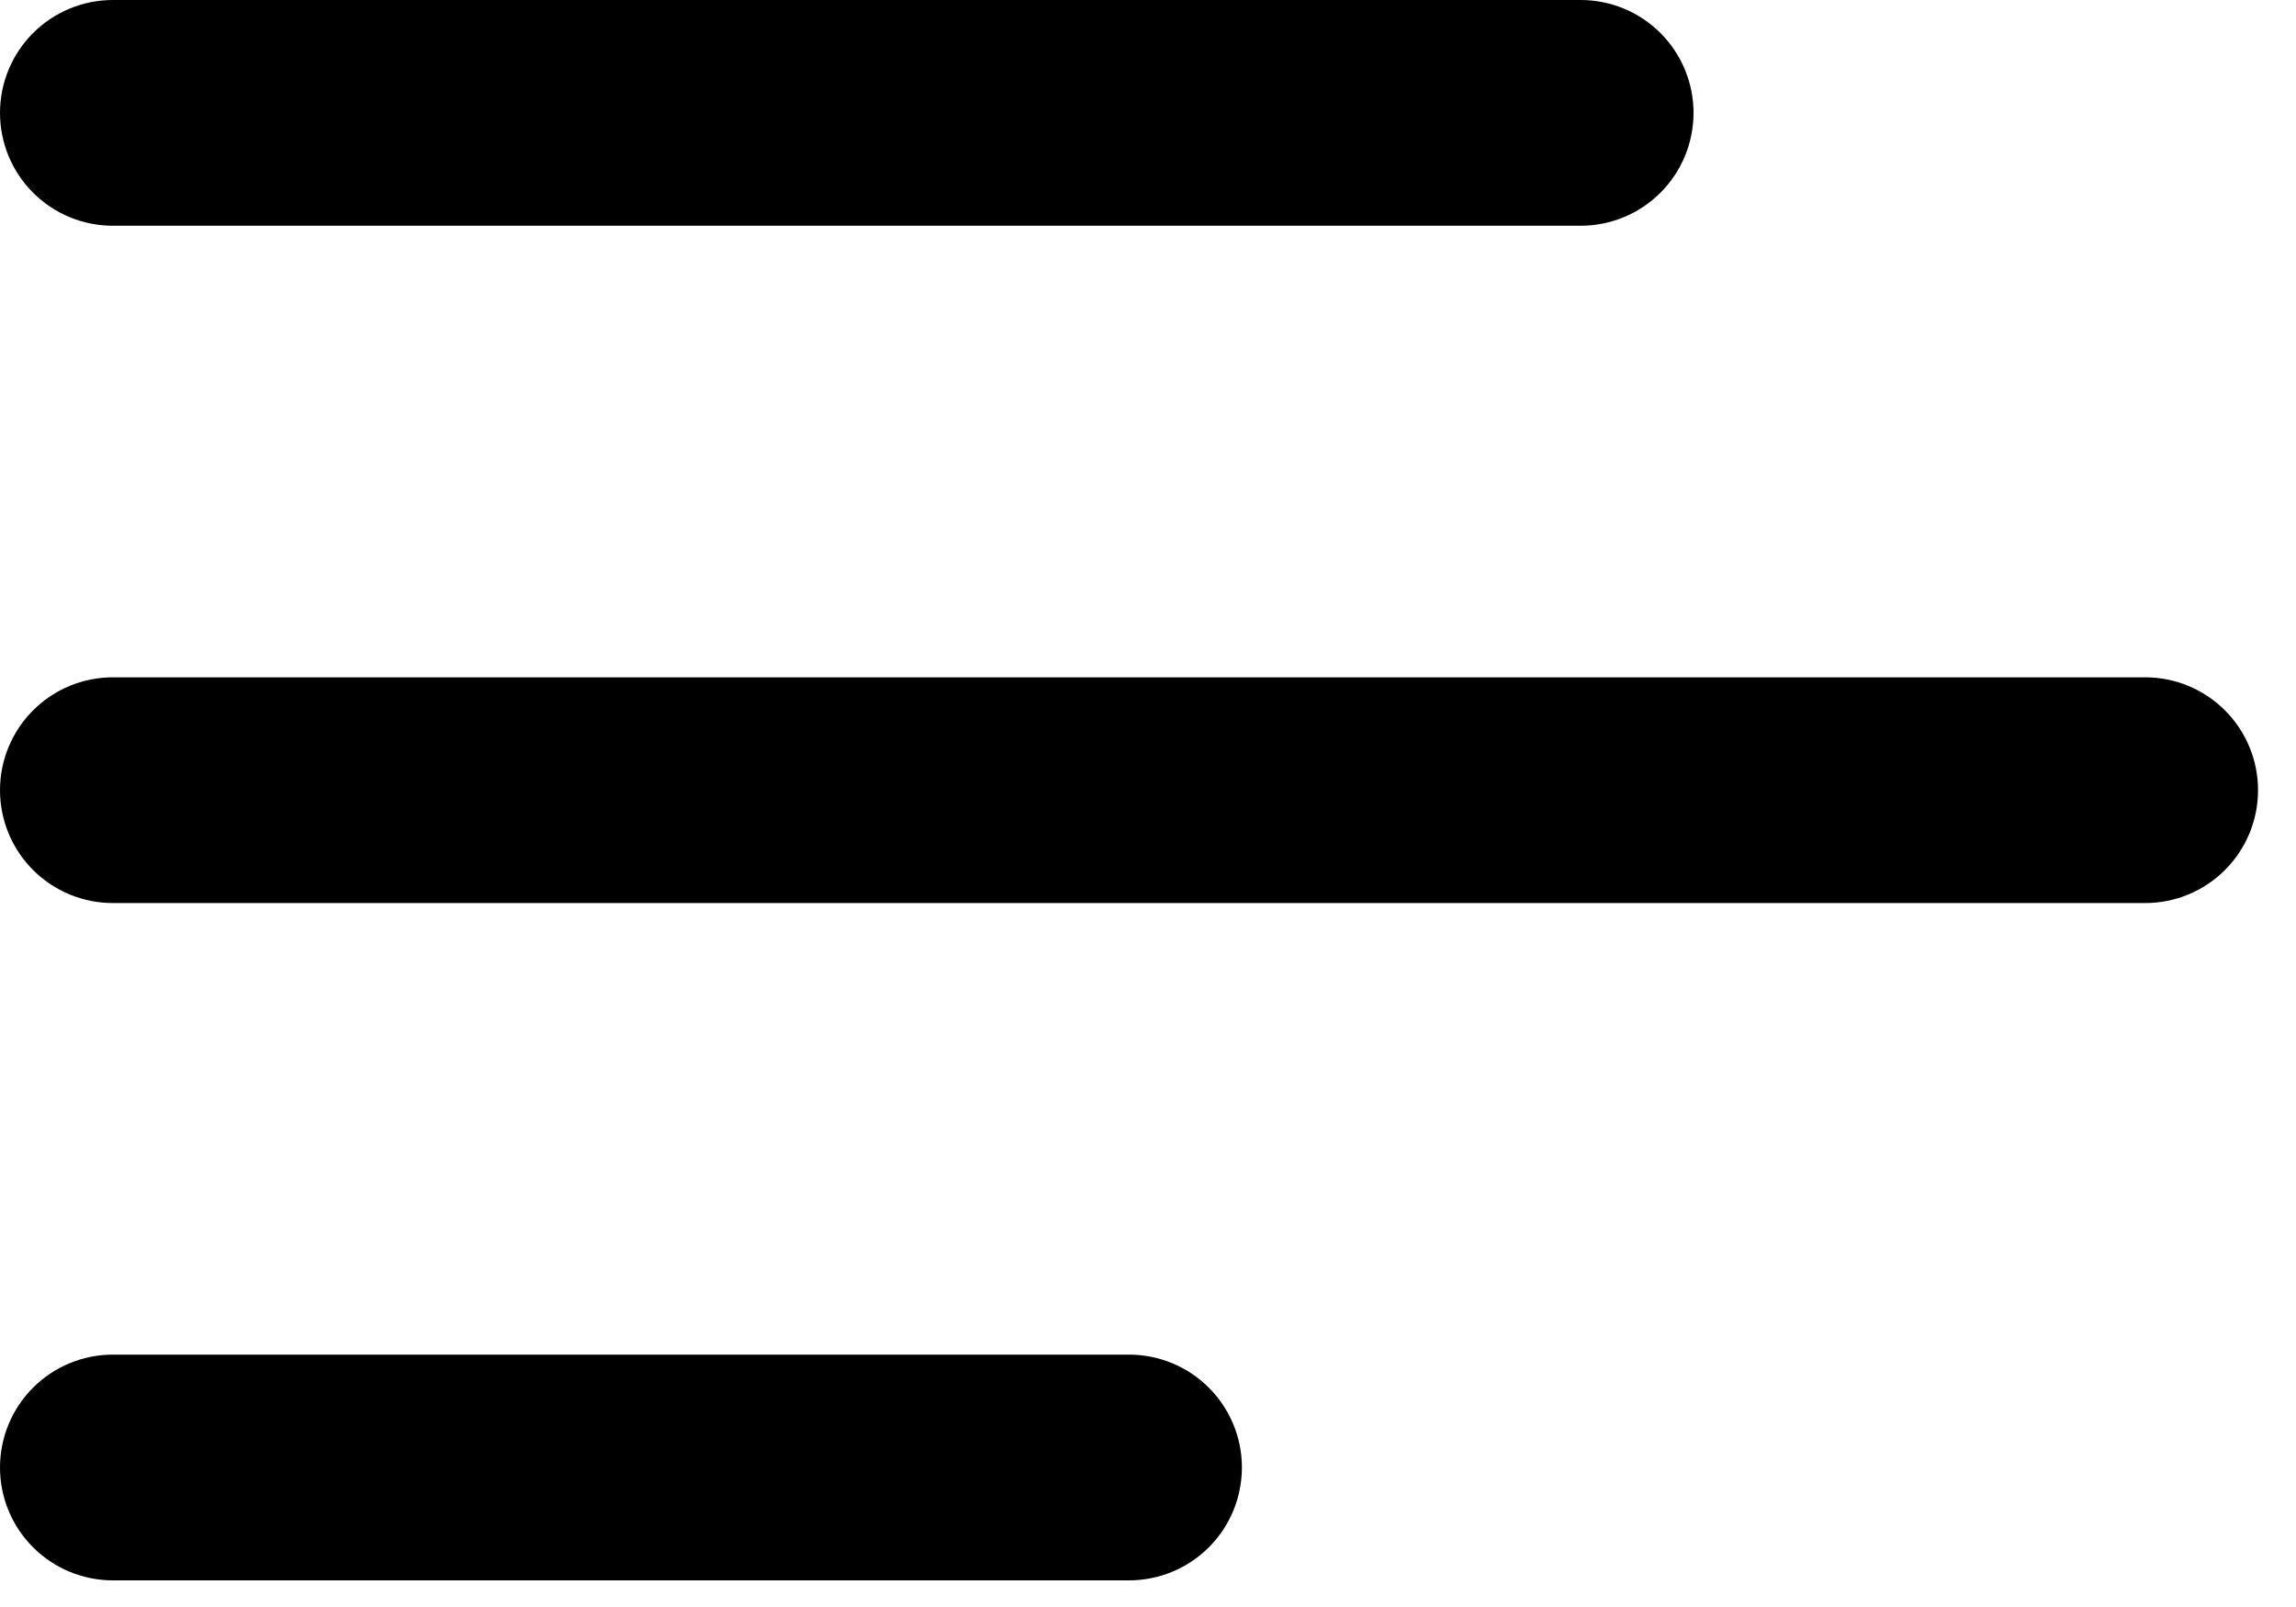 <svg width="30" height="21" viewBox="0 0 30 21" fill="none" xmlns="http://www.w3.org/2000/svg">
<path d="M22.128 1.475C22.128 1.084 21.973 0.709 21.696 0.432C21.419 0.155 21.044 0 20.653 0H1.475C1.084 0 0.709 0.155 0.432 0.432C0.155 0.709 0 1.084 0 1.475C0 1.866 0.155 2.241 0.432 2.518C0.709 2.795 1.084 2.95 1.475 2.95H20.653C21.044 2.95 21.419 2.795 21.696 2.518C21.973 2.241 22.128 1.866 22.128 1.475ZM1.475 8.851H28.029C28.42 8.851 28.795 9.006 29.072 9.283C29.349 9.56 29.504 9.935 29.504 10.326C29.504 10.717 29.349 11.092 29.072 11.369C28.795 11.646 28.42 11.801 28.029 11.801H1.475C1.084 11.801 0.709 11.646 0.432 11.369C0.155 11.092 0 10.717 0 10.326C0 9.935 0.155 9.56 0.432 9.283C0.709 9.006 1.084 8.851 1.475 8.851ZM1.475 17.702H14.752C15.143 17.702 15.518 17.857 15.795 18.134C16.072 18.411 16.227 18.786 16.227 19.177C16.227 19.568 16.072 19.943 15.795 20.22C15.518 20.497 15.143 20.652 14.752 20.652H1.475C1.084 20.652 0.709 20.497 0.432 20.22C0.155 19.943 1.75834e-07 19.568 1.75834e-07 19.177C1.75834e-07 18.786 0.155 18.411 0.432 18.134C0.709 17.857 1.084 17.702 1.475 17.702Z" fill="black"/>
</svg>
